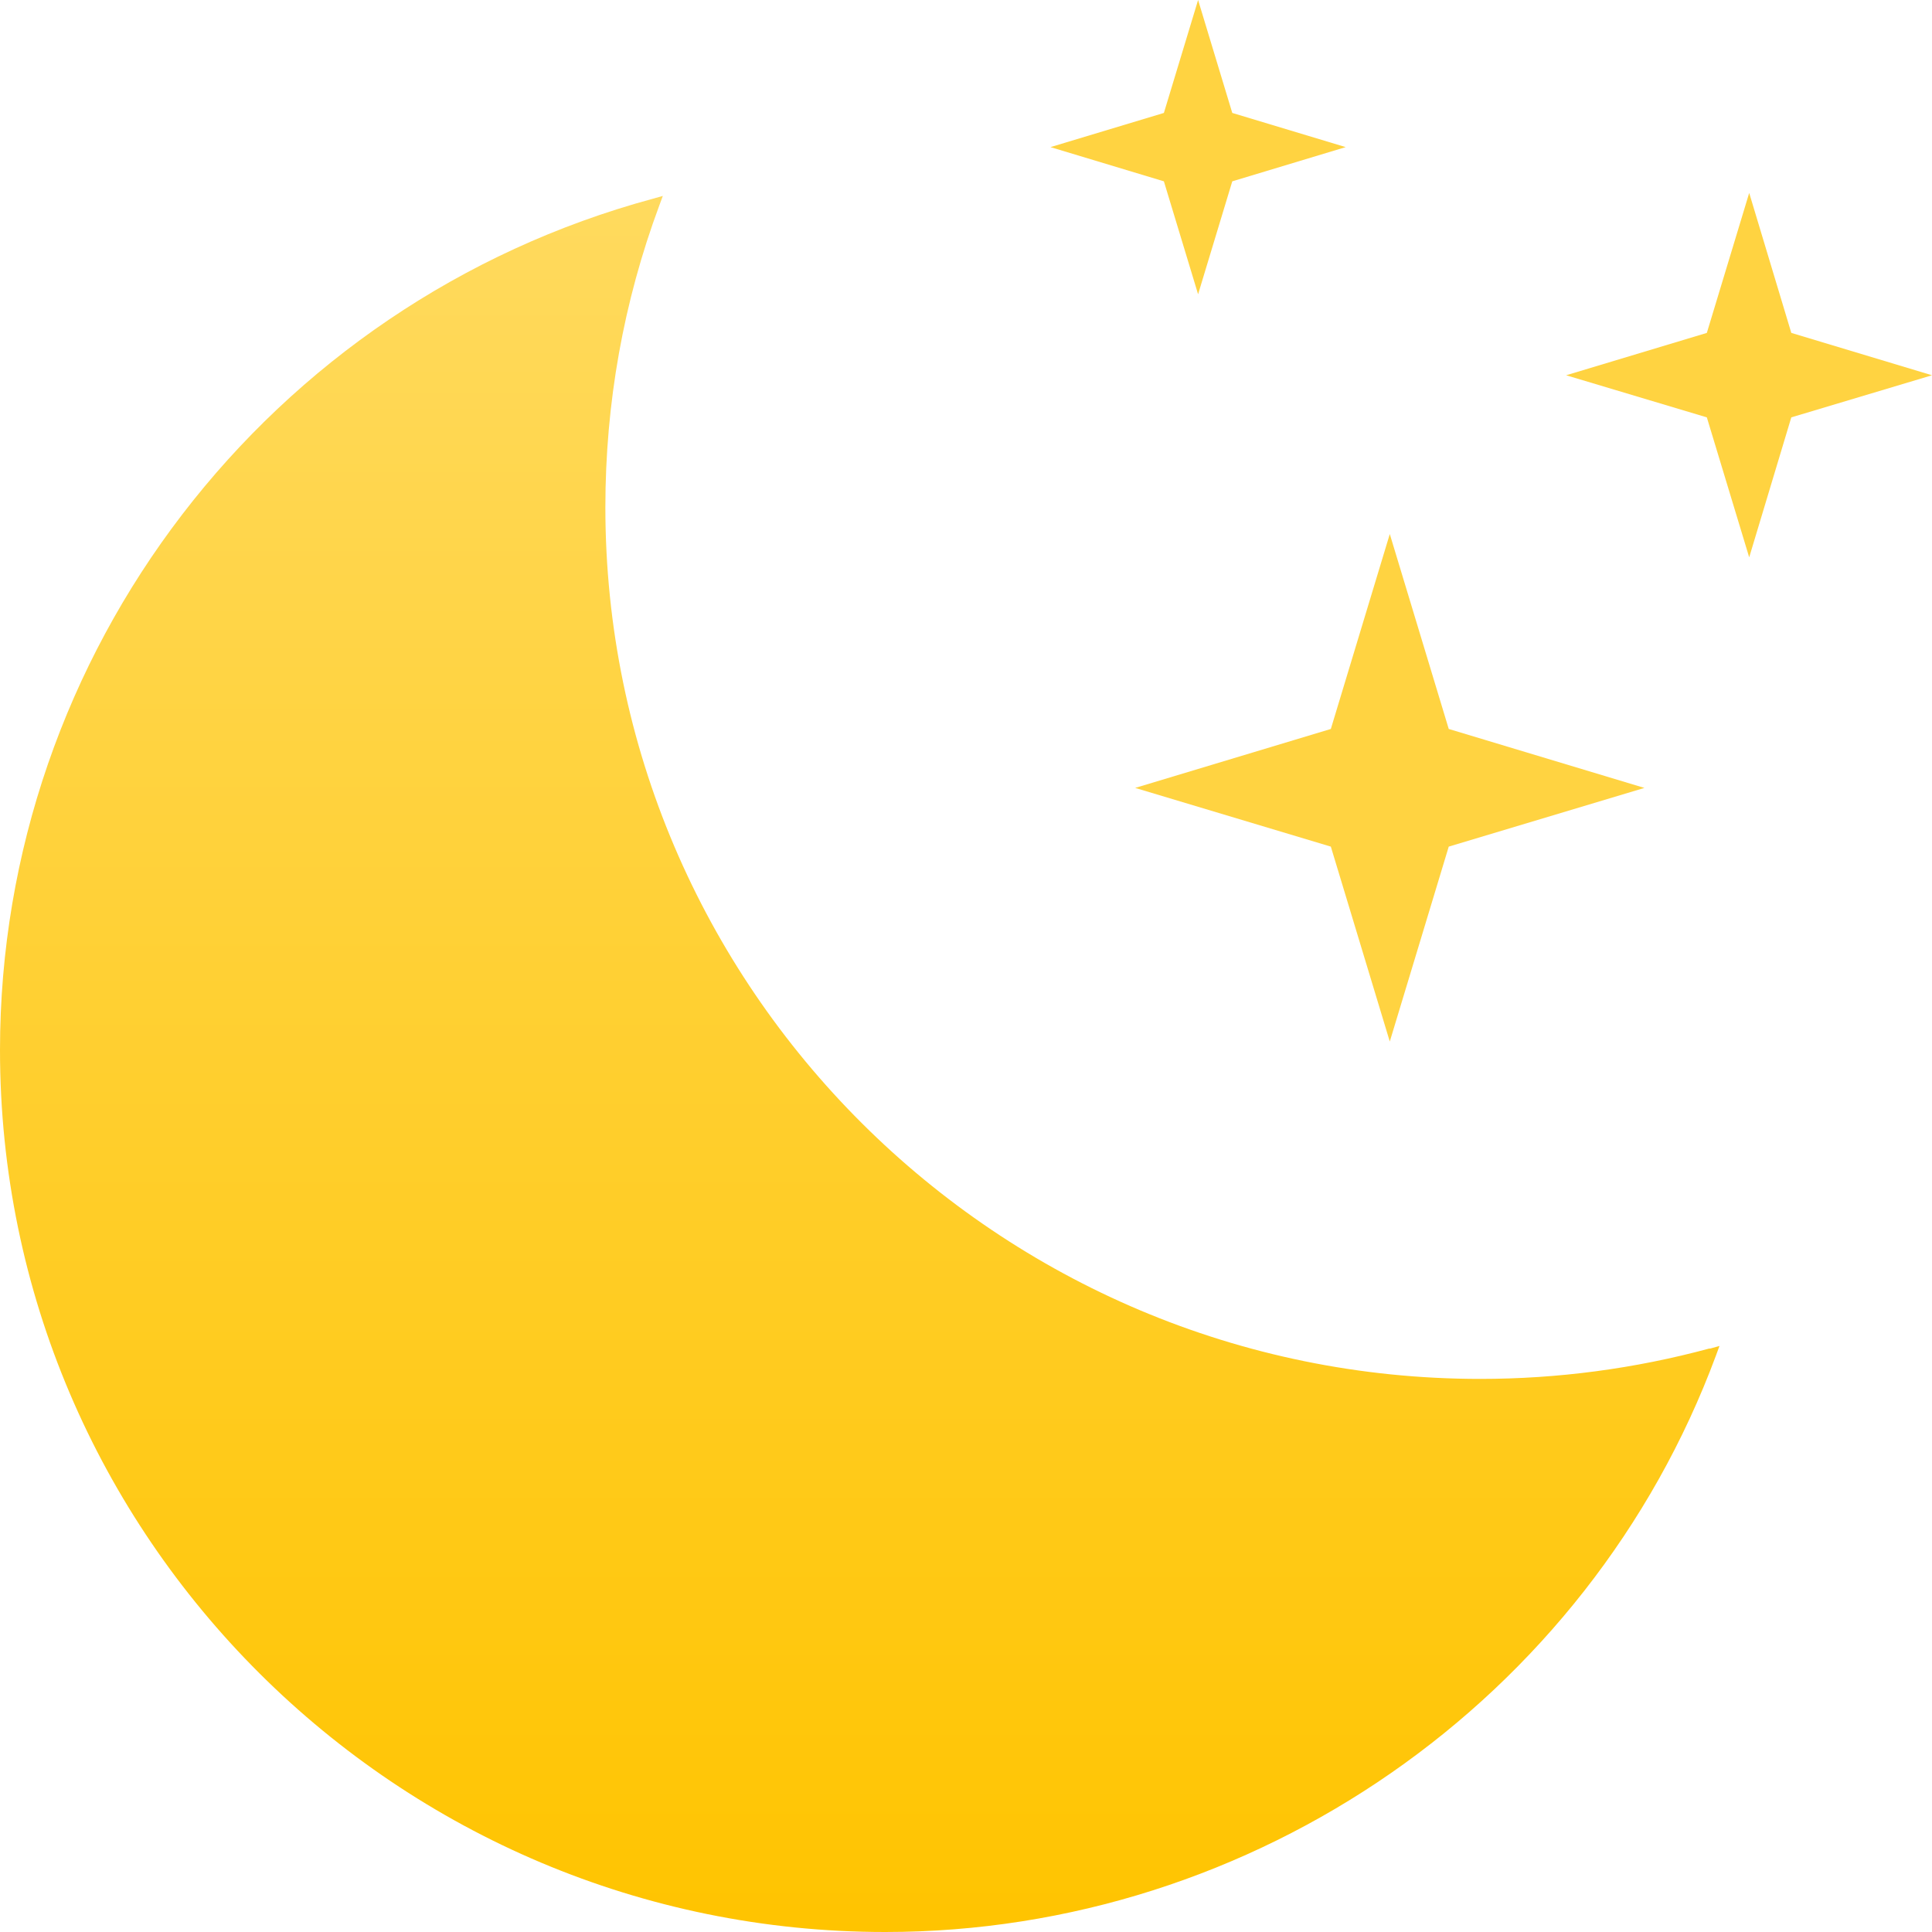 <svg width="68" height="68" viewBox="0 0 68 68" fill="none" xmlns="http://www.w3.org/2000/svg">
<g clip-path="url(#clip0_558_2262)">
<path d="M60.171 47.461C57.53 48.175 54.819 48.533 52.099 48.533C35.125 48.533 21.307 34.767 21.307 17.854C21.307 14.202 21.943 10.627 23.207 7.227L23.329 6.896L22.989 6.992C9.45 10.653 0 22.972 0 36.956C0 54.078 13.975 68 31.158 68C44.148 68 55.9 59.84 60.398 47.705L60.52 47.373L60.18 47.469L60.171 47.461Z" fill="url(#paint0_linear_558_2262)"/>
<path d="M63.048 11.717L61.566 6.791L60.075 11.717L55.123 13.208L60.075 14.69L61.566 19.616L63.048 14.69L68 13.208L63.048 11.717Z" fill="#FFD341"/>
<path d="M43.372 3.975L42.169 0L40.965 3.975L36.973 5.178L40.965 6.382L42.169 10.357L43.372 6.382L47.364 5.178L43.372 3.975Z" fill="#FFD341"/>
<path d="M48.916 18.796L46.841 25.657L39.954 27.732L46.841 29.798L48.916 36.659L50.991 29.798L57.878 27.732L50.991 25.657L48.916 18.796Z" fill="#FFD341"/>
</g>
<defs>
<linearGradient id="paint0_linear_558_2262" x1="30.26" y1="6.896" x2="30.26" y2="68" gradientUnits="userSpaceOnUse">
<stop stop-color="#FFDA5E"/>
<stop offset="1" stop-color="#FFC400"/>
</linearGradient>
<clipPath id="clip0_558_2262">
<rect width="68" height="68" fill="white"/>
</clipPath>
</defs>
</svg>
